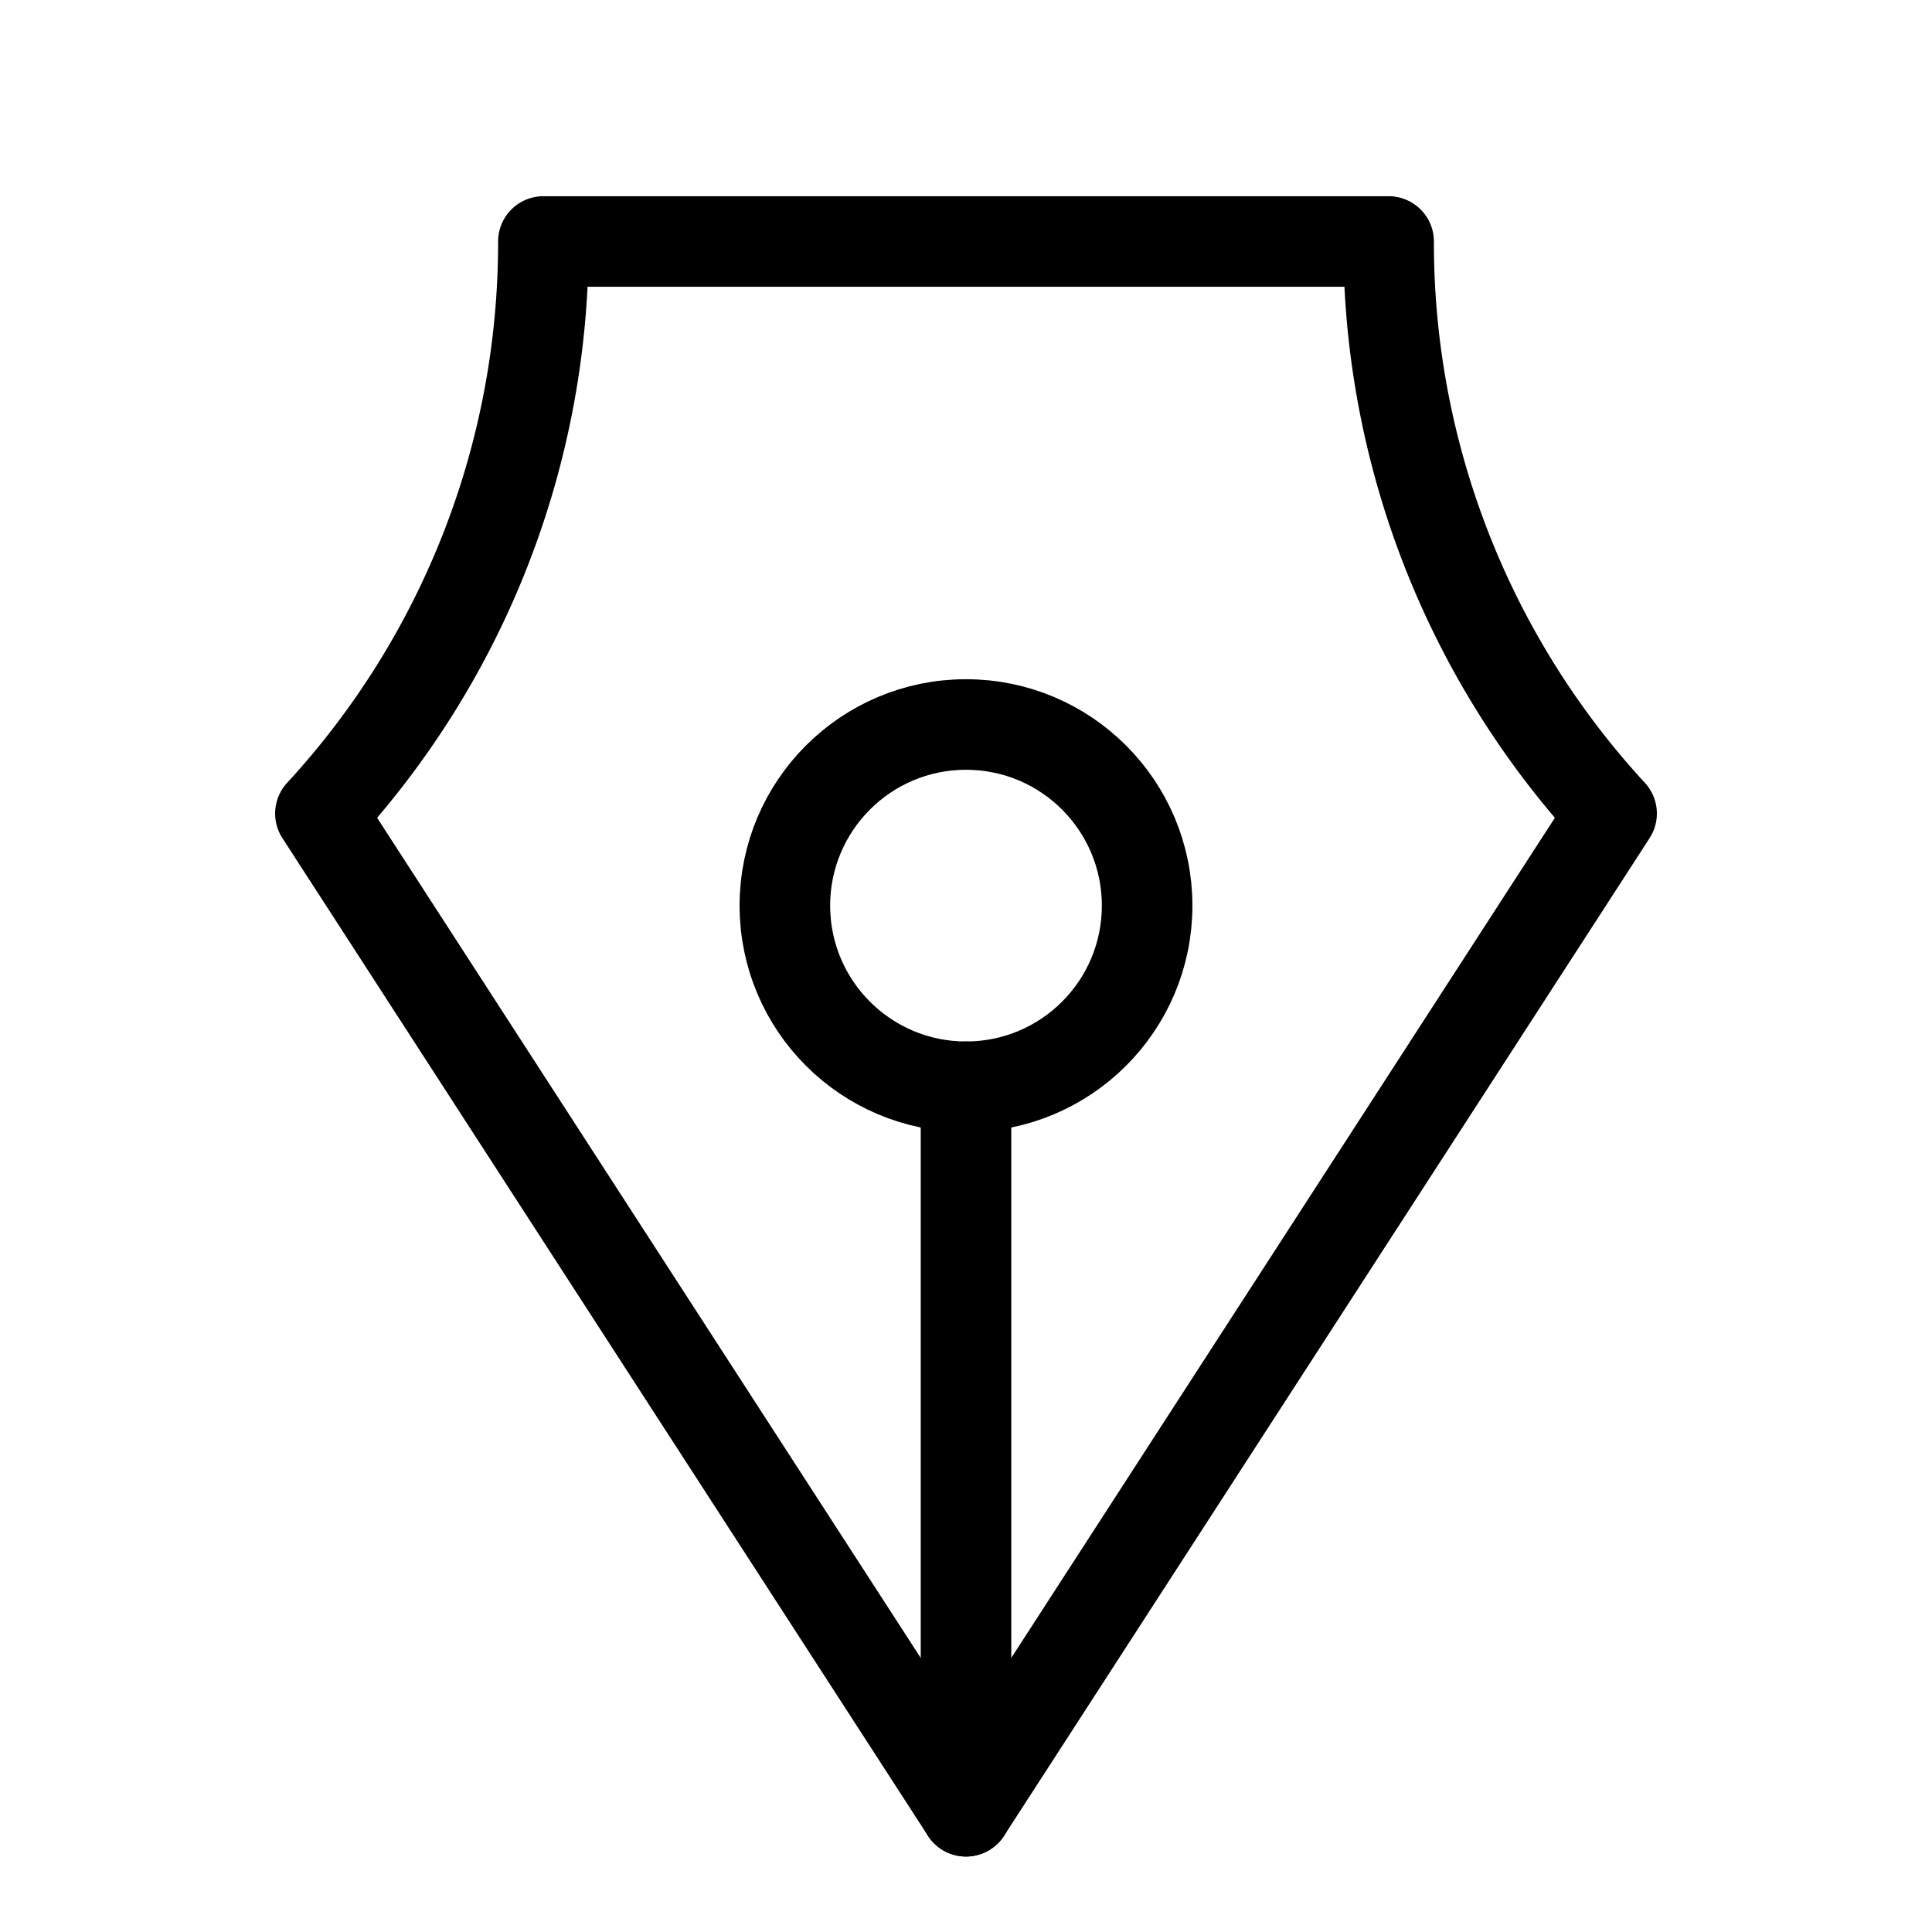 <svg id="Raw" xmlns="http://www.w3.org/2000/svg" viewBox="0 0 256 256">
  <rect width="256" height="256" fill="none"/>
  <line x1="128" y1="144" x2="128" y2="240" fill="none" stroke="#000" stroke-linecap="round" stroke-linejoin="round" stroke-width="12"/>
  <circle cx="128" cy="120" r="24" fill="none" stroke="#000" stroke-linecap="round" stroke-linejoin="round" stroke-width="12"/>
  <path d="M213.543,107.796A111.599,111.599,0,0,1,184,32H72a111.599,111.599,0,0,1-29.543,75.796L128,240Z" fill="none" stroke="#000" stroke-linecap="round" stroke-linejoin="round" stroke-width="12"/>
</svg>
